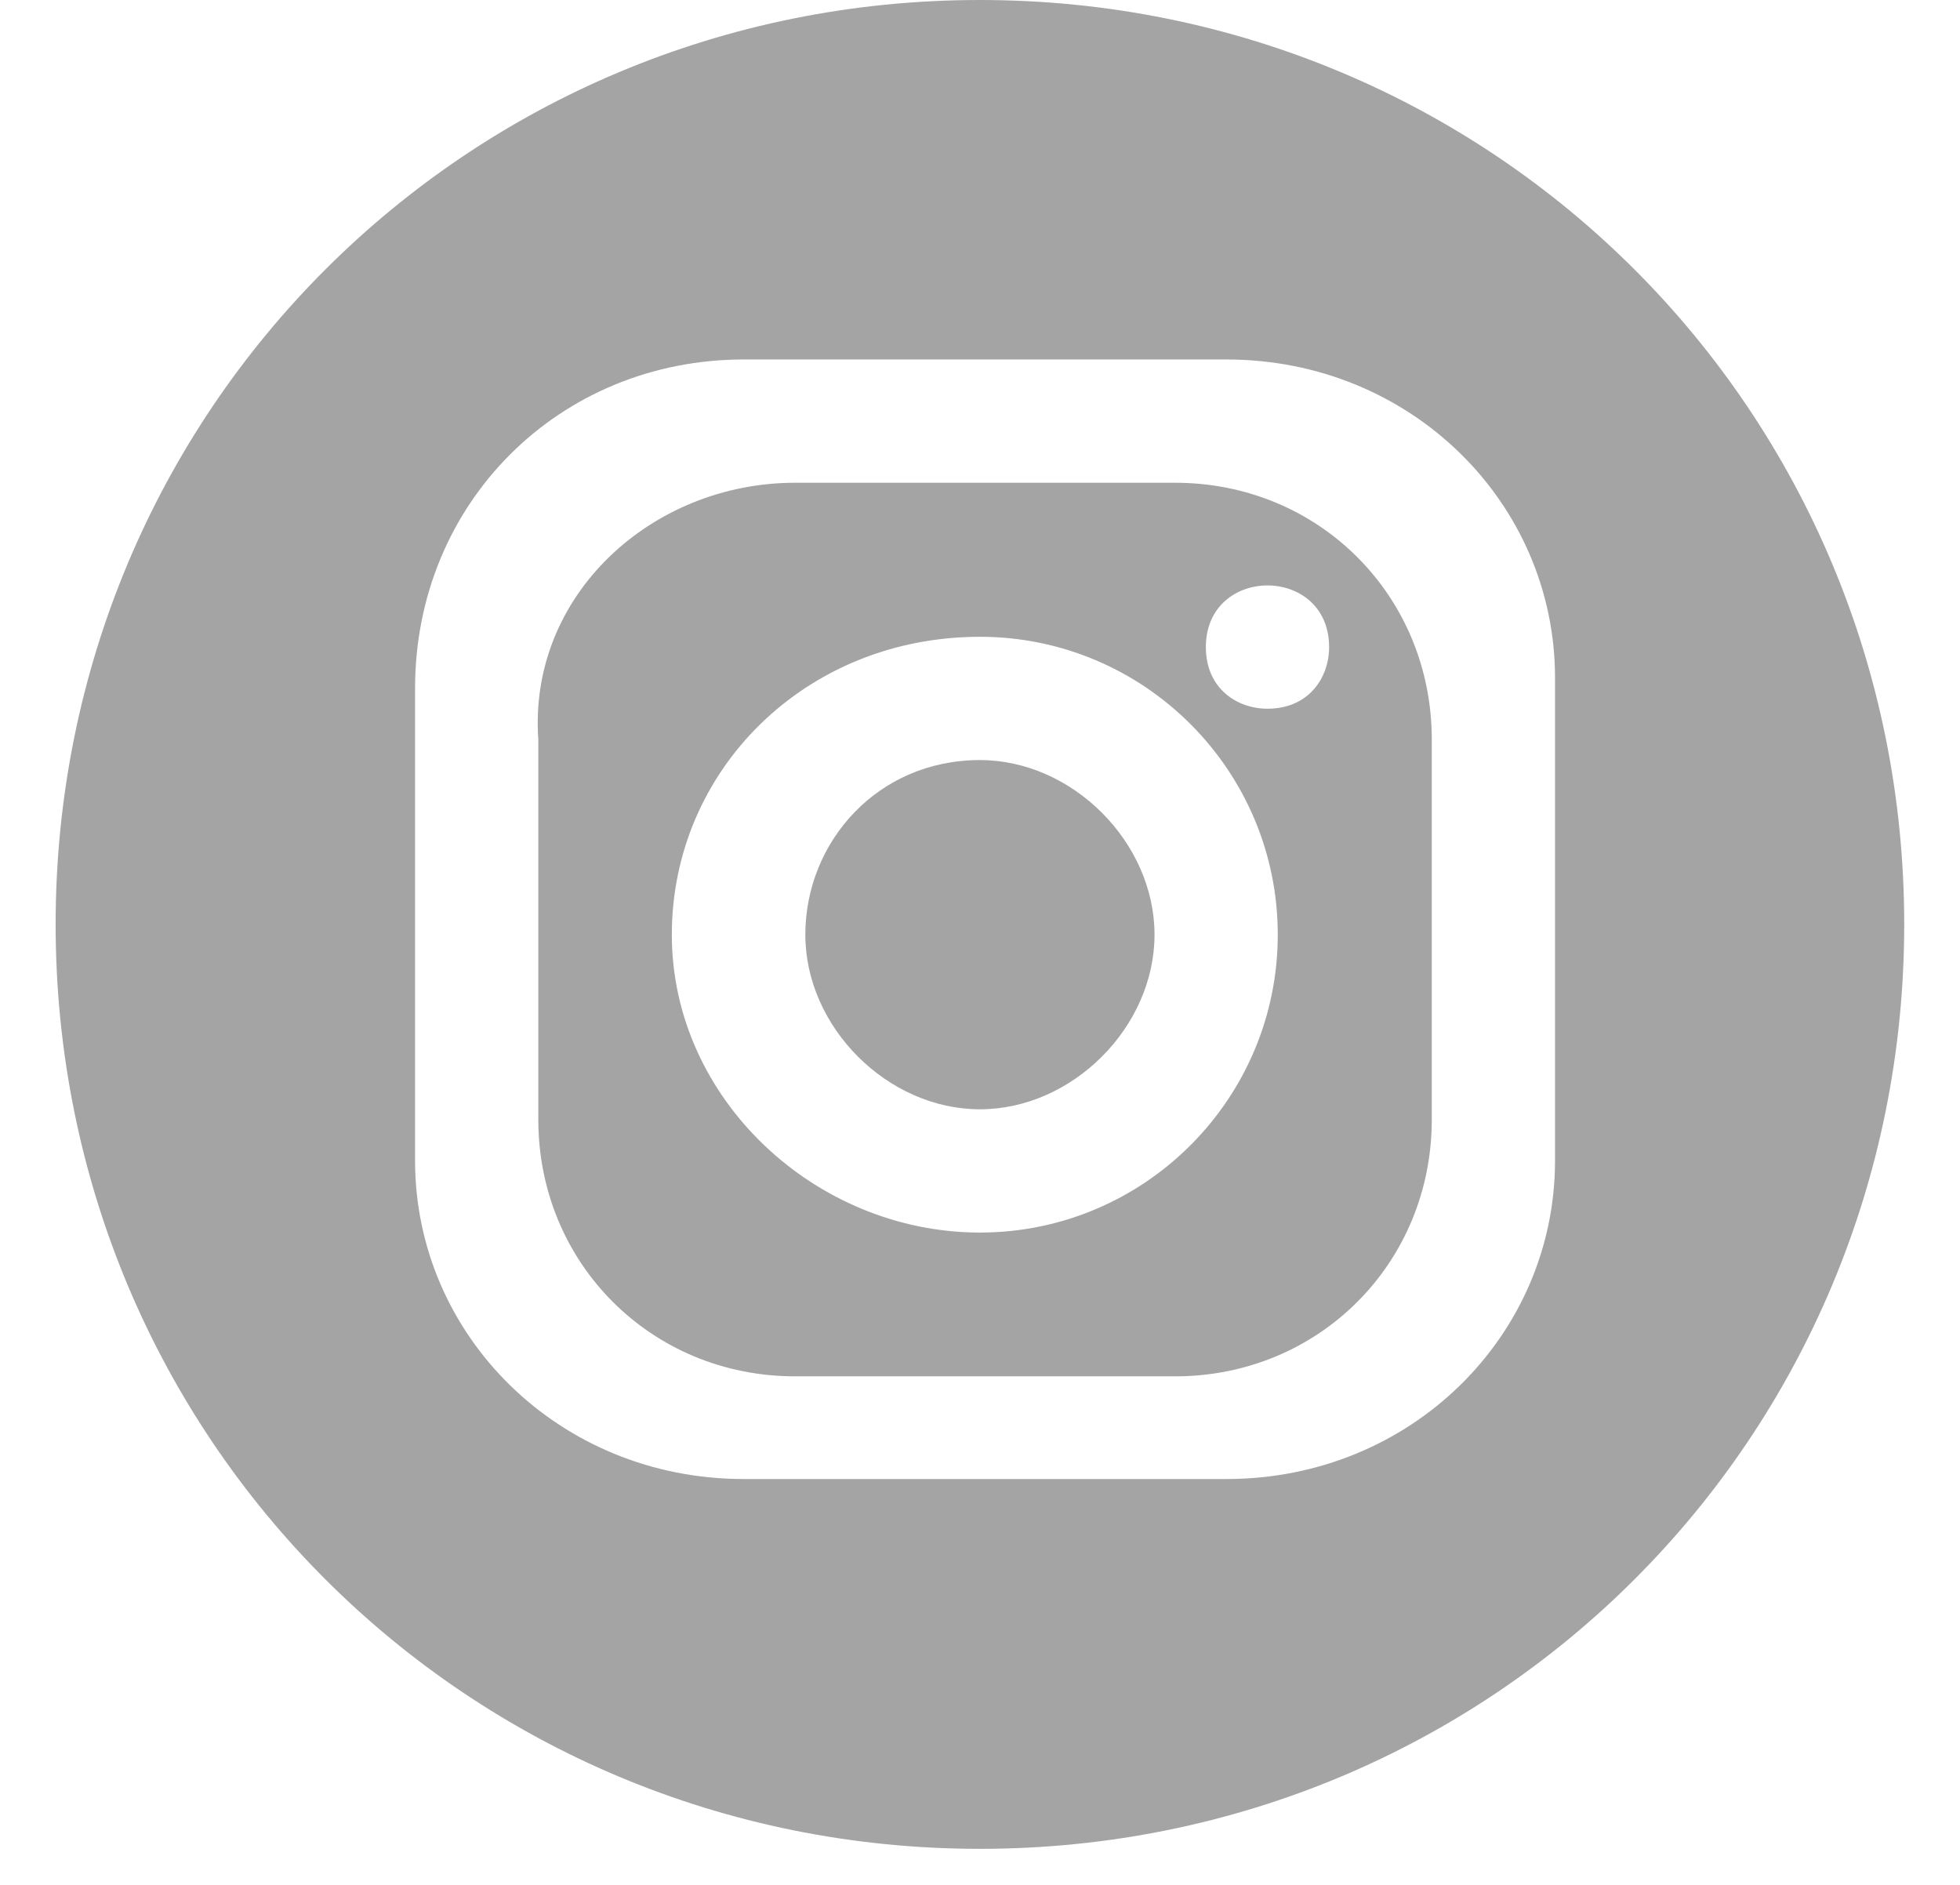 <svg width="26" height="25" viewBox="0 0 26 25" fill="none" xmlns="http://www.w3.org/2000/svg">
<g clip-path="url(#clip0_154_4251)">
<path fill-rule="evenodd" clip-rule="evenodd" d="M12.999 0C19.811 0 25.26 5.449 25.26 12.261C25.26 19.073 19.811 24.522 12.999 24.522C6.188 24.522 0.738 19.073 0.738 12.261C0.738 5.449 6.188 0 12.999 0ZM9.866 4.768H16.269C18.721 4.768 20.628 6.675 20.628 8.991V15.394C20.628 17.71 18.721 19.617 16.269 19.617H9.866C7.414 19.617 5.506 17.71 5.506 15.394V9.128C5.506 6.675 7.414 4.768 9.866 4.768ZM12.999 8.446C15.179 8.446 16.95 10.217 16.95 12.397C16.95 14.577 15.179 16.348 12.999 16.348C10.819 16.348 8.912 14.577 8.912 12.397C8.912 10.217 10.683 8.446 12.999 8.446ZM12.999 10.081C14.225 10.081 15.315 11.171 15.315 12.397C15.315 13.623 14.225 14.713 12.999 14.713C11.773 14.713 10.683 13.623 10.683 12.397C10.683 11.171 11.637 10.081 12.999 10.081ZM16.814 7.765C17.222 7.765 17.631 8.038 17.631 8.583C17.631 8.991 17.359 9.4 16.814 9.4C16.405 9.4 15.996 9.128 15.996 8.583C15.996 8.038 16.405 7.765 16.814 7.765ZM10.547 6.403H15.588C17.495 6.403 18.993 7.901 18.993 9.809V14.849C18.993 16.756 17.495 18.255 15.588 18.255H10.547C8.64 18.255 7.141 16.756 7.141 14.849V9.809C7.005 7.901 8.64 6.403 10.547 6.403Z" fill="#A4A4A4"/>
</g>
<defs>
<clipPath id="clip0_154_4251">
<rect width="24.522" height="24.522" fill="white" transform="translate(0.738)"/>
</clipPath>
</defs>
</svg>
